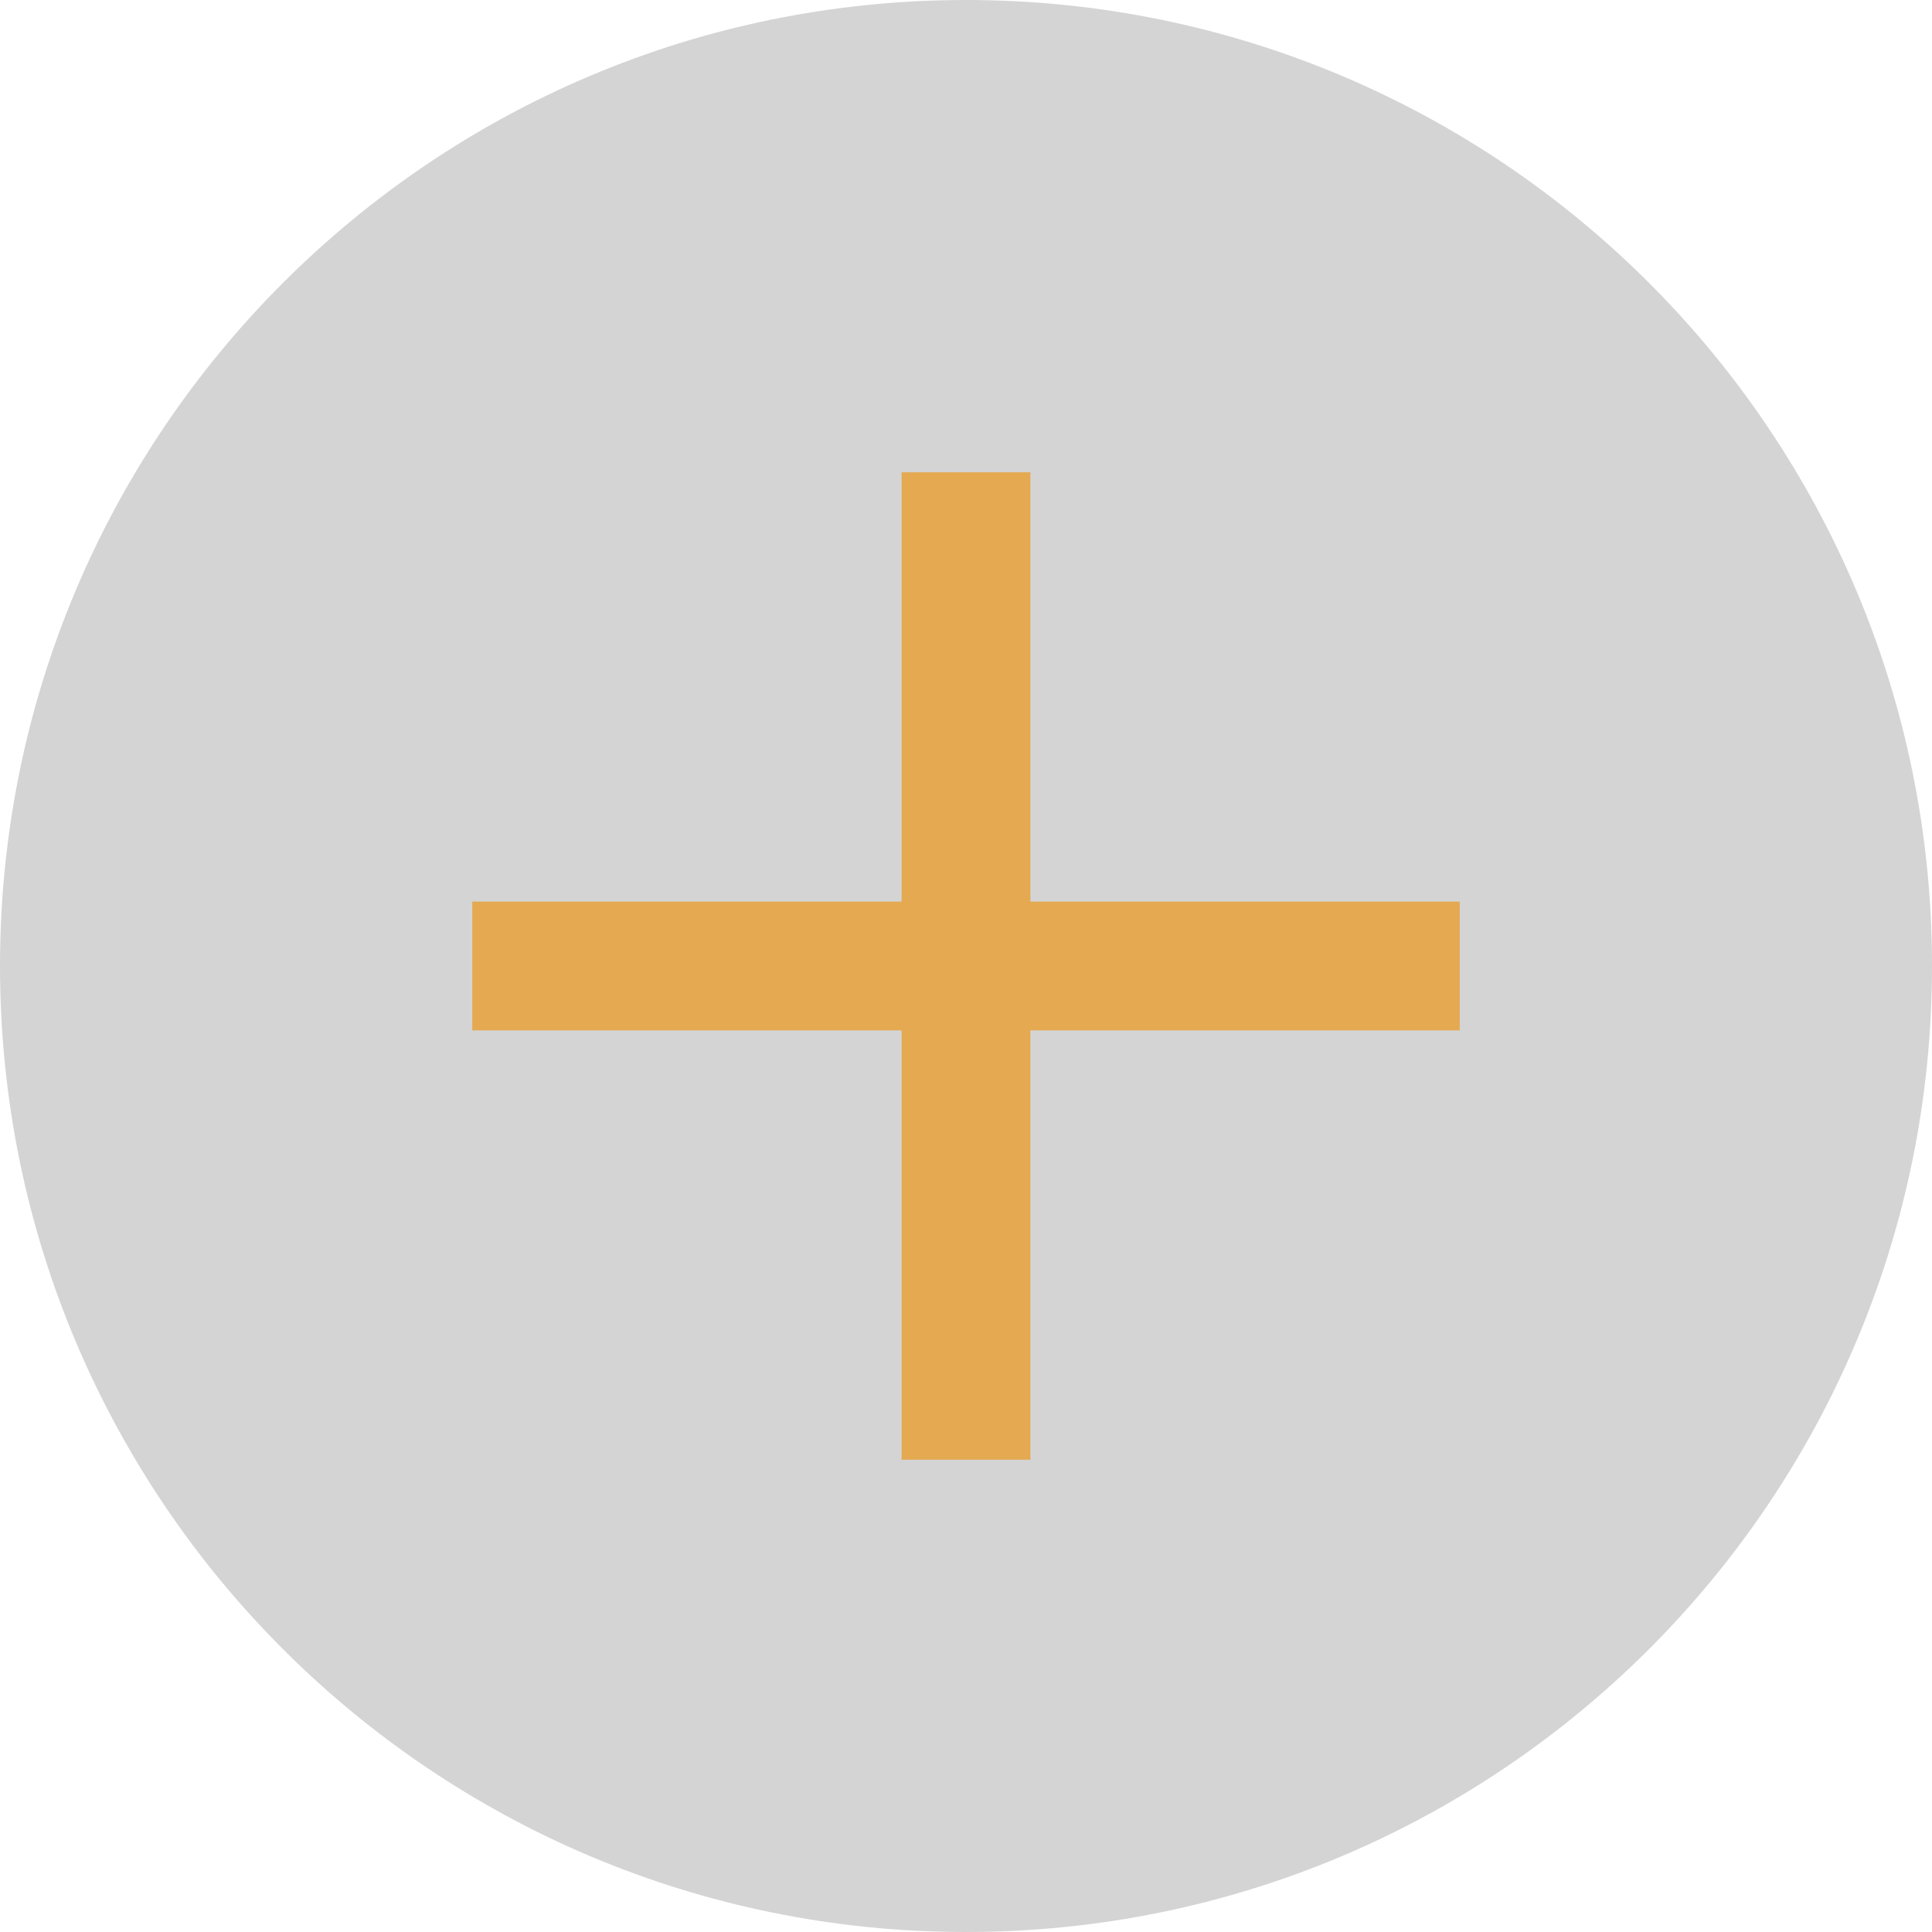 <svg width="18" height="18" viewBox="0 0 18 18" fill="none" xmlns="http://www.w3.org/2000/svg">
<path d="M9 18C13.971 18 18 13.971 18 9C18 4.029 13.971 0 9 0C4.029 0 0 4.029 0 9C0 13.971 4.029 18 9 18Z" fill="#707070" fill-opacity="0.3"/>
<path d="M9 5V13M13 9H5" stroke="#E4A951" stroke-width="1.2" stroke-linecap="square" stroke-linejoin="round"/>
</svg>
